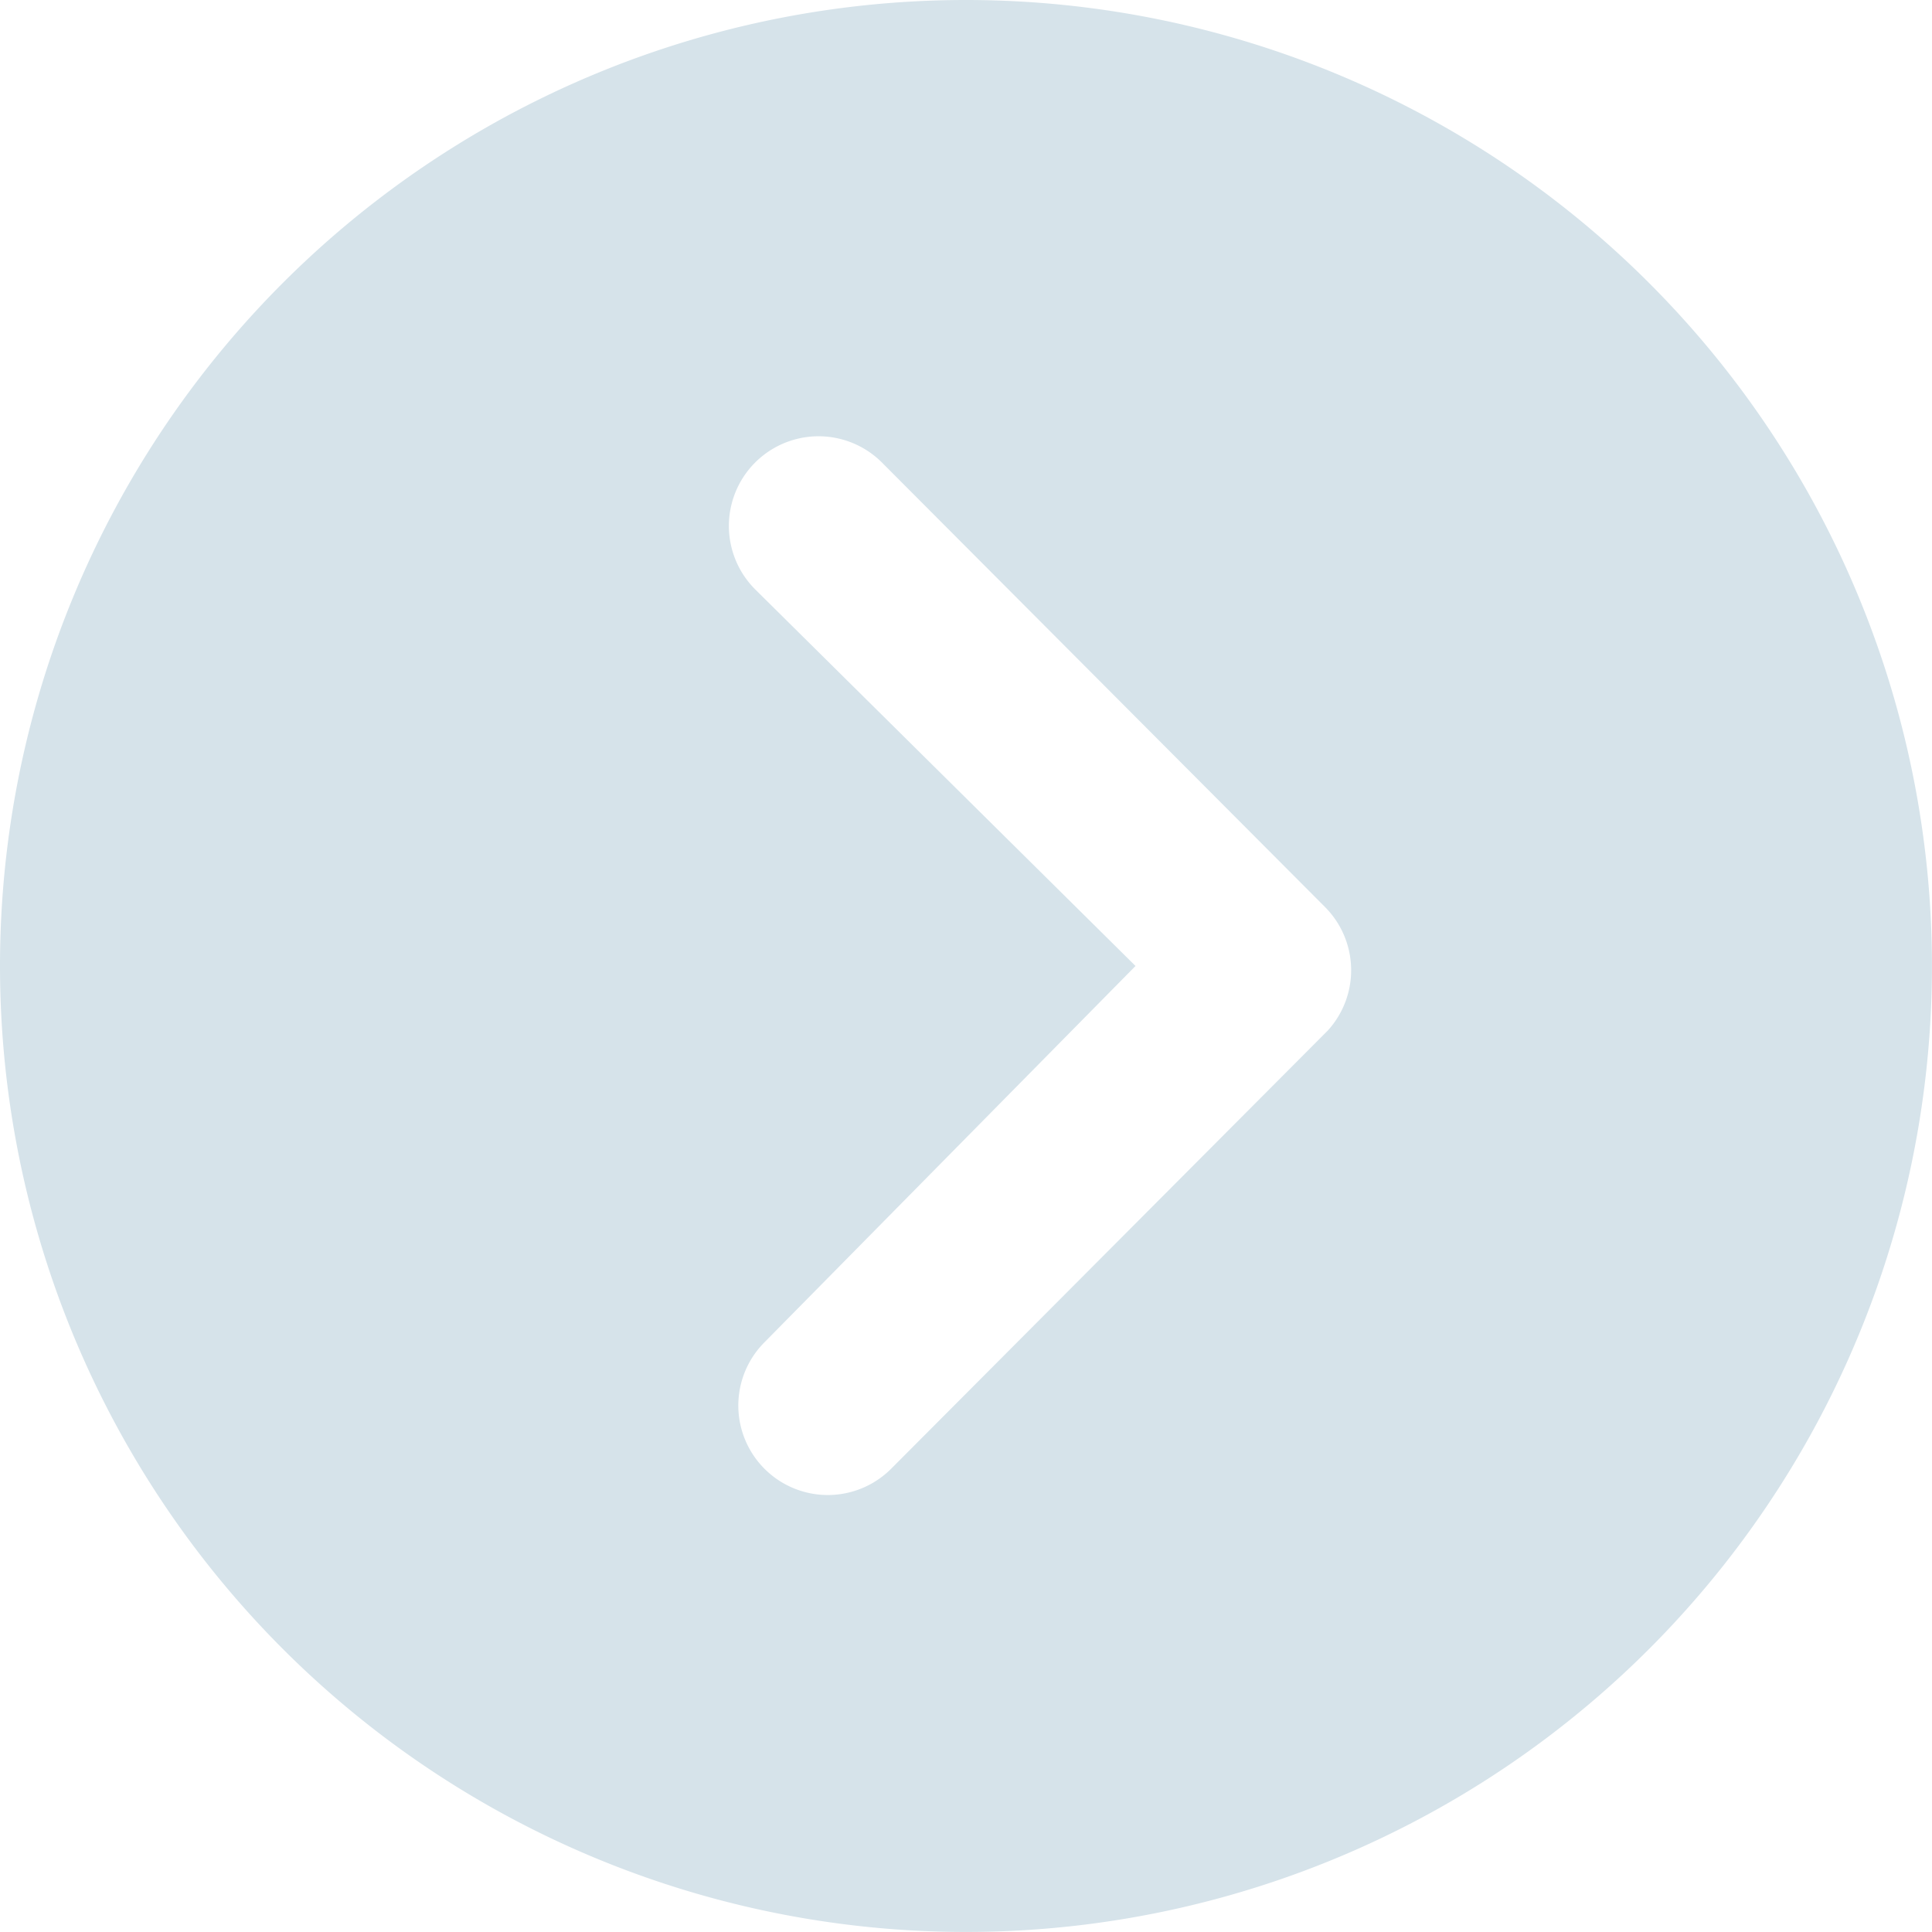 <svg xmlns="http://www.w3.org/2000/svg" width="44.627" height="44.627" viewBox="0 0 44.627 44.627">
  <path id="Icon_ionic-ios-arrow-dropright-circle" data-name="Icon ionic-ios-arrow-dropright-circle" d="M3.375,25.688A22.313,22.313,0,1,0,25.688,3.375,22.31,22.31,0,0,0,3.375,25.688Zm26.229,0-8.786-8.7a2.071,2.071,0,0,1,2.929-2.929L33.981,24.326a2.068,2.068,0,0,1,.064,2.854L23.961,37.3a2.067,2.067,0,1,1-2.929-2.918Z" transform="translate(-3.375 -3.375)" fill="#d6e3ea"/>
</svg>
